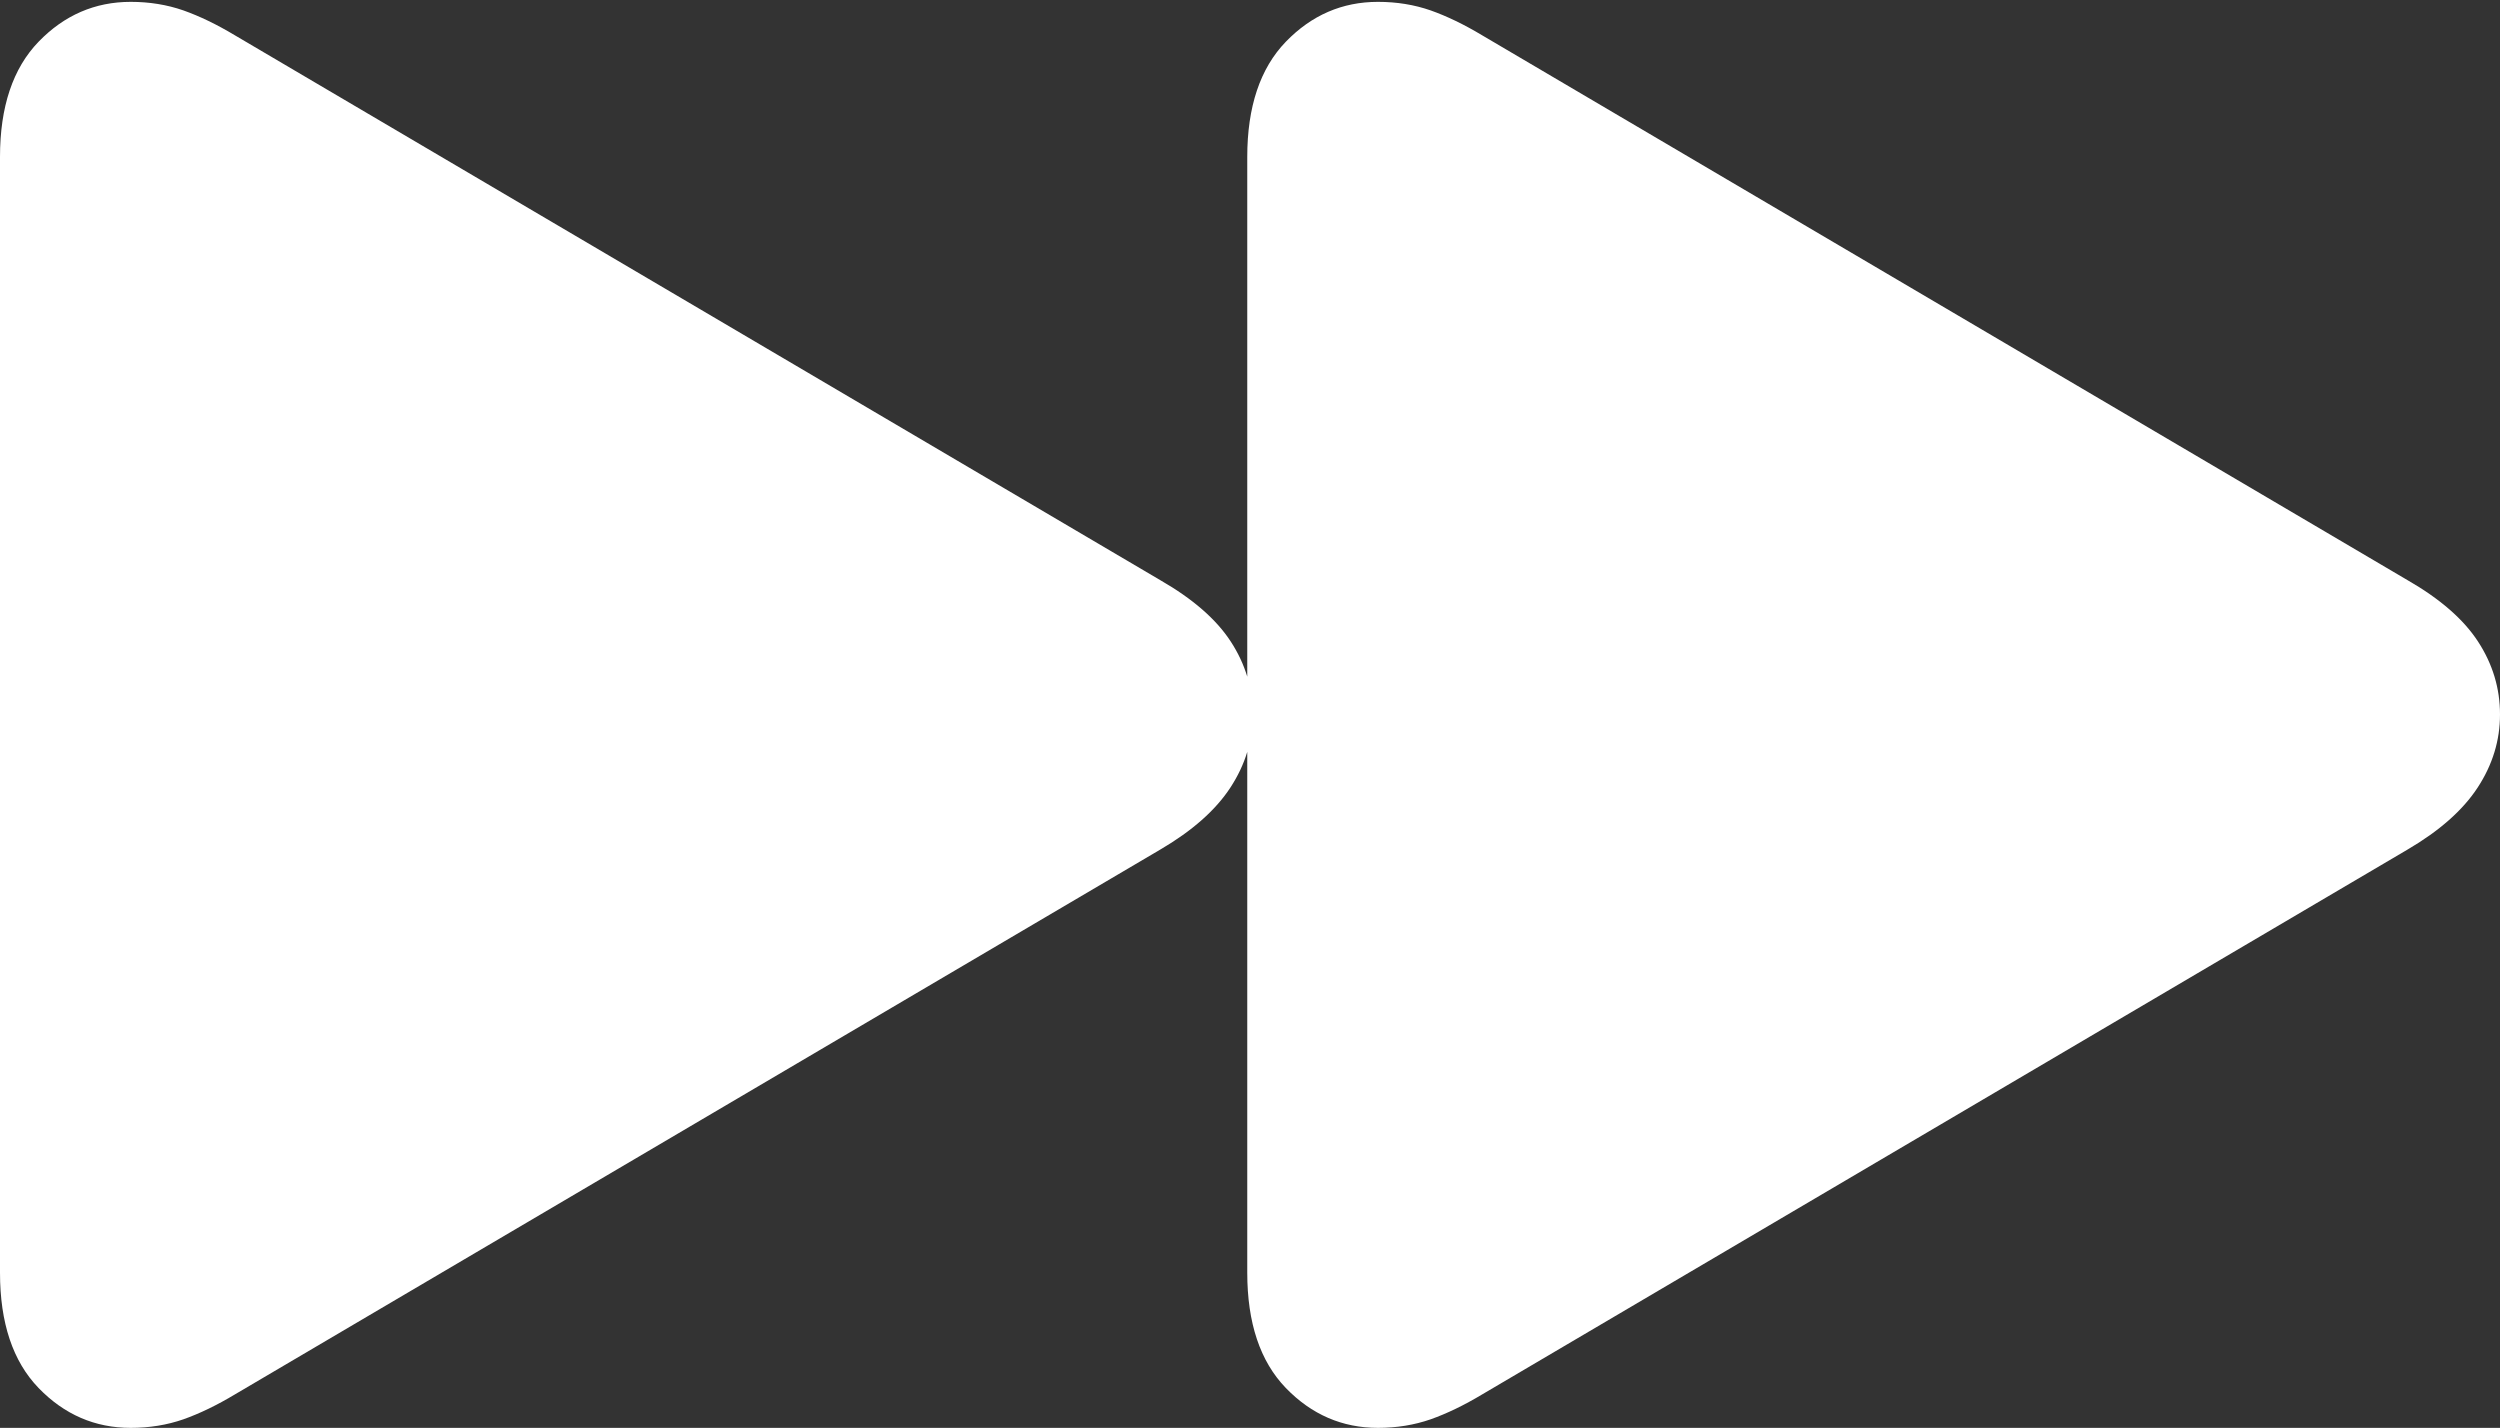 <?xml version="1.0" encoding="UTF-8"?>
<!--Generator: Apple Native CoreSVG 175.5-->
<!DOCTYPE svg
PUBLIC "-//W3C//DTD SVG 1.1//EN"
       "http://www.w3.org/Graphics/SVG/1.1/DTD/svg11.dtd">
<svg version="1.1" xmlns="http://www.w3.org/2000/svg" xmlns:xlink="http://www.w3.org/1999/xlink" width="26.895" height="15.361">
 <rect width="100%" height="100%" fill="#333333" stroke="none"/>
 <g>
  <rect height="15.361" opacity="0" width="26.895" x="0" y="0"/>
  <path d="M1.406 15.361Q1.709 15.361 1.973 15.269Q2.236 15.176 2.529 15L12.48 9.141Q12.998 8.838 13.237 8.472Q13.477 8.105 13.477 7.686Q13.477 7.266 13.242 6.904Q13.008 6.543 12.48 6.24L2.529 0.381Q2.236 0.205 1.973 0.112Q1.709 0.02 1.406 0.02Q0.83 0.02 0.415 0.449Q0 0.879 0 1.689L0 13.691Q0 14.502 0.415 14.932Q0.83 15.361 1.406 15.361ZM14.824 15.361Q15.127 15.361 15.391 15.269Q15.654 15.176 15.947 15L25.898 9.141Q26.416 8.838 26.655 8.472Q26.895 8.105 26.895 7.686Q26.895 7.266 26.66 6.904Q26.426 6.543 25.898 6.24L15.947 0.381Q15.654 0.205 15.391 0.112Q15.127 0.02 14.824 0.02Q14.248 0.02 13.833 0.449Q13.418 0.879 13.418 1.689L13.418 13.691Q13.418 14.502 13.833 14.932Q14.248 15.361 14.824 15.361Z" fill="#ffffff"/>
 </g>
</svg>
